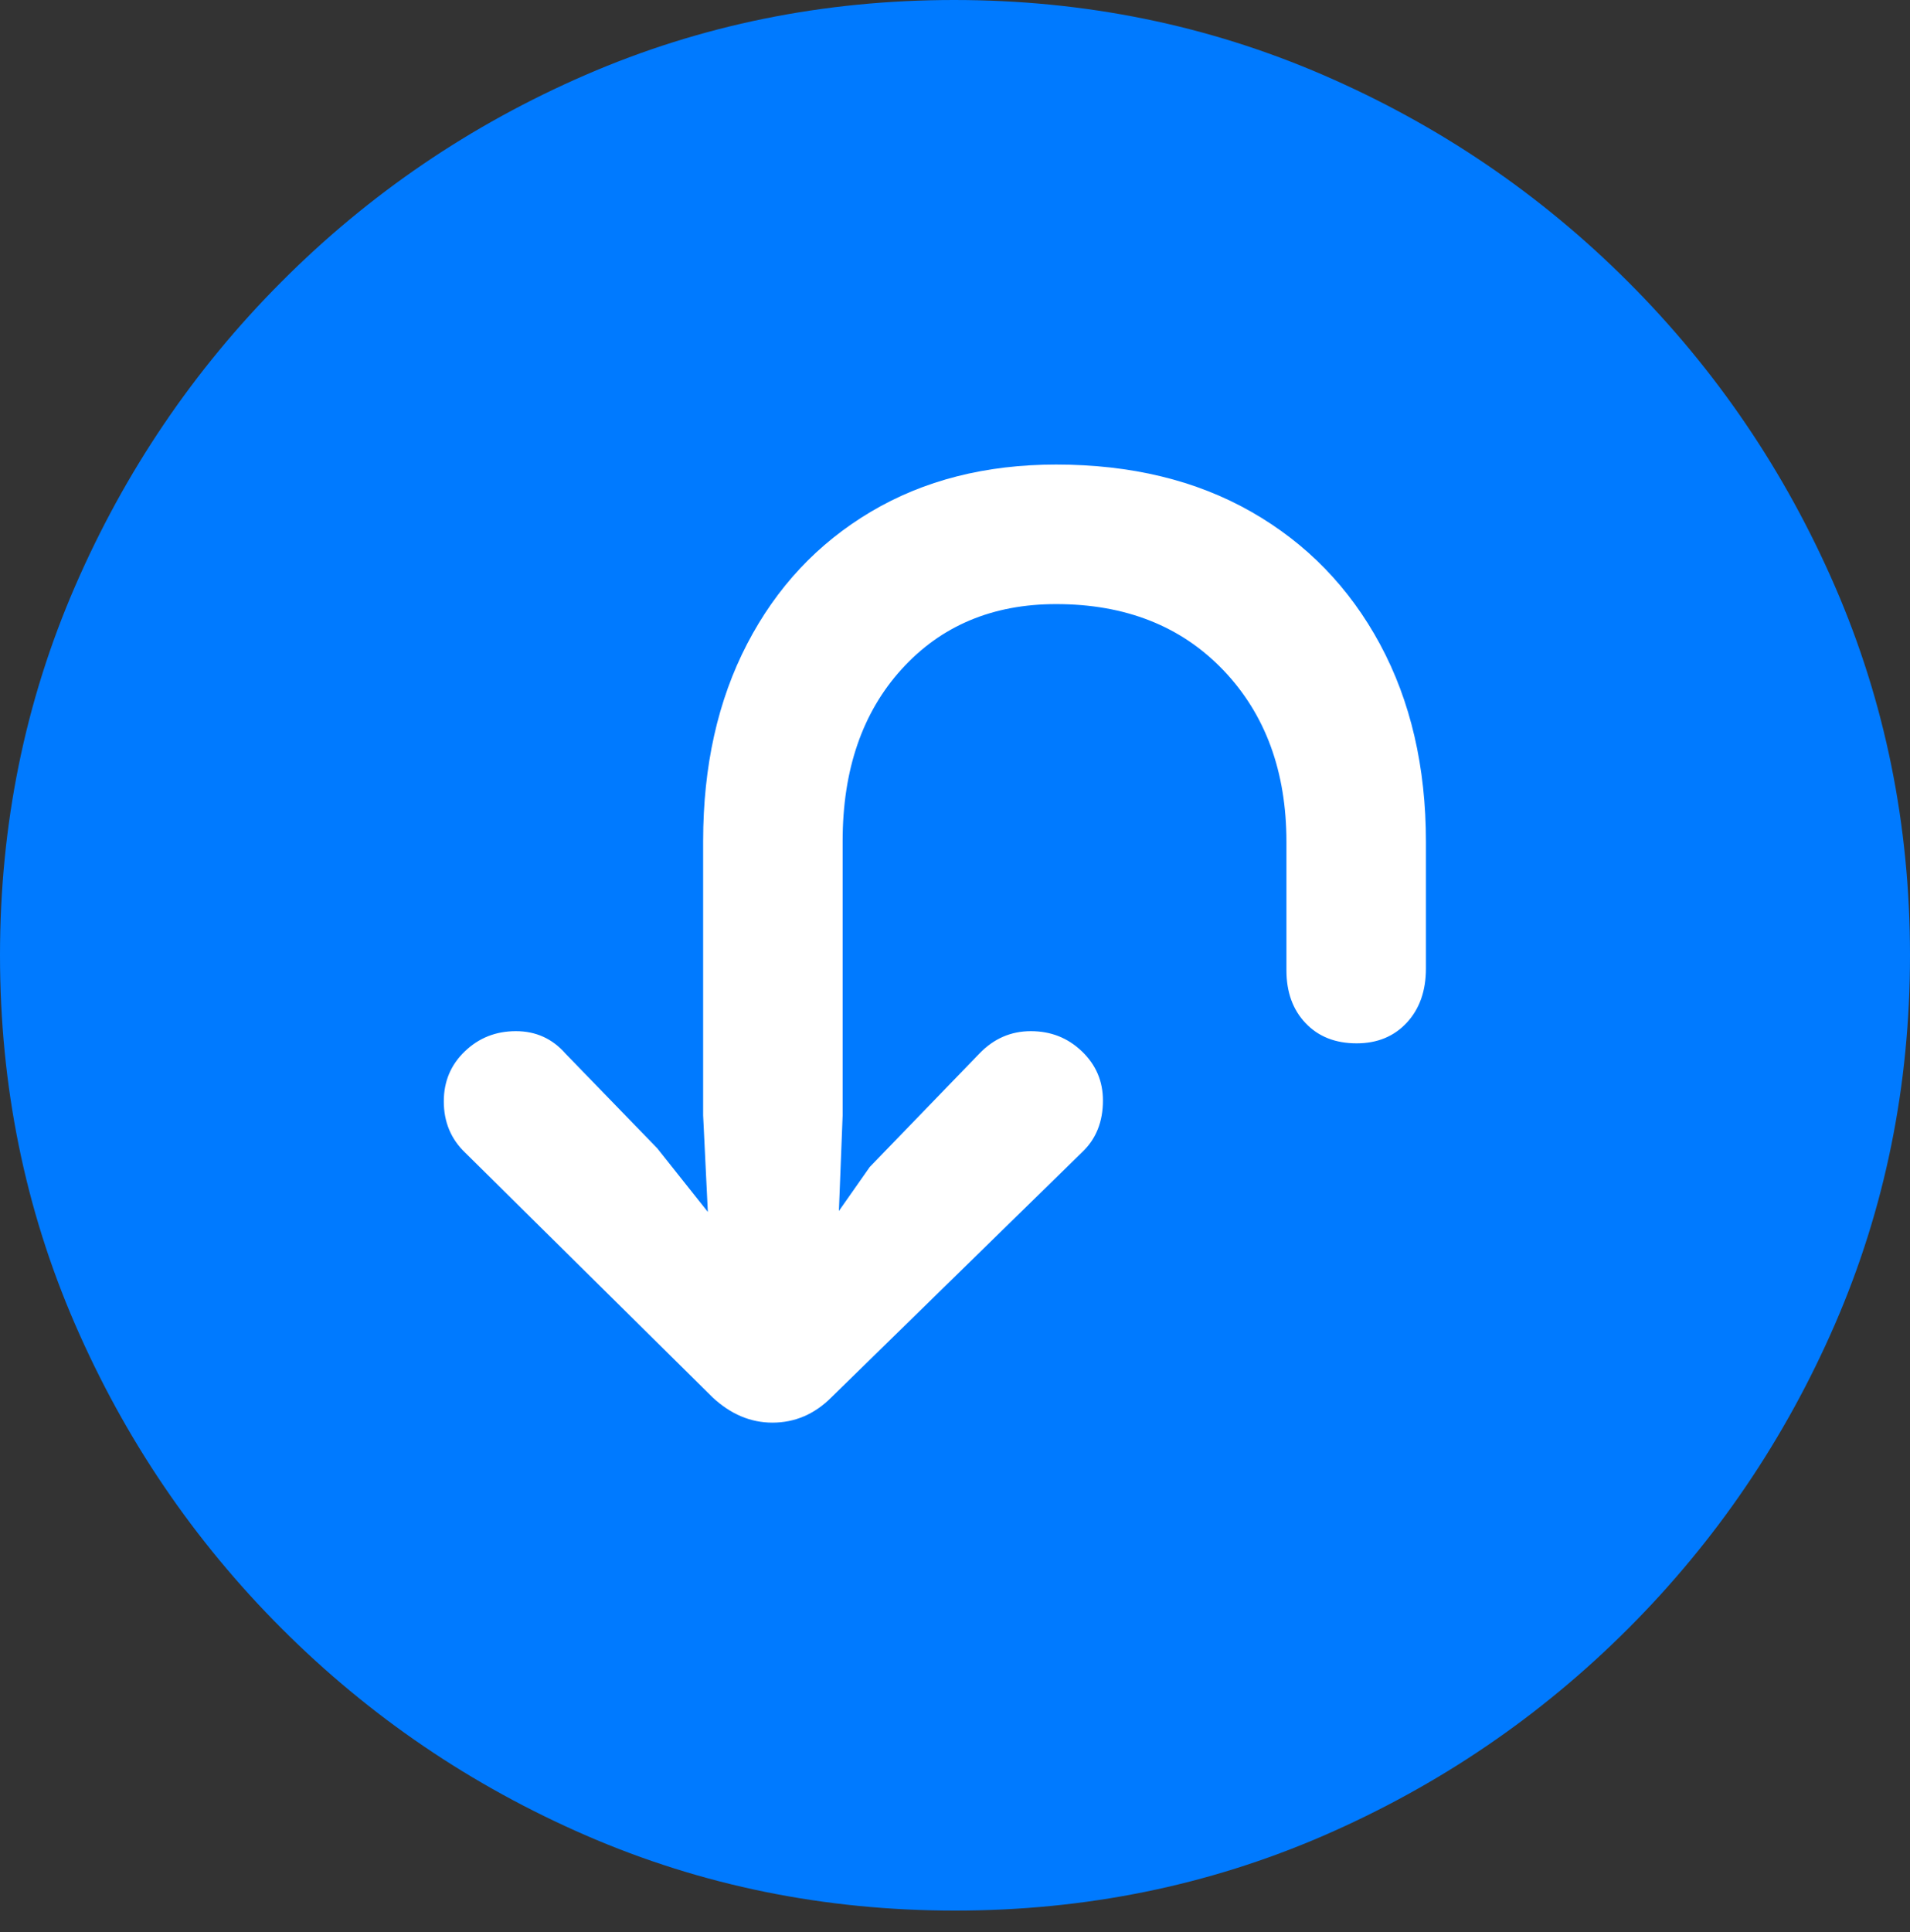 <?xml version="1.0" encoding="UTF-8"?>
<!--Generator: Apple Native CoreSVG 175.5-->
<!DOCTYPE svg
PUBLIC "-//W3C//DTD SVG 1.1//EN"
       "http://www.w3.org/Graphics/SVG/1.1/DTD/svg11.dtd">
<svg version="1.1" xmlns="http://www.w3.org/2000/svg" xmlns:xlink="http://www.w3.org/1999/xlink" width="19.922" height="20.146">
 <rect width="100%" height="100%" fill="#333333" stroke="none"/>
 <g>
  <rect height="20.146" opacity="0" width="19.922" x="0" y="0"/>
  <path d="M9.961 19.922Q12.002 19.922 13.804 19.141Q15.605 18.359 16.982 16.982Q18.359 15.605 19.141 13.804Q19.922 12.002 19.922 9.961Q19.922 7.92 19.141 6.118Q18.359 4.316 16.982 2.939Q15.605 1.562 13.799 0.781Q11.992 0 9.951 0Q7.91 0 6.108 0.781Q4.307 1.562 2.935 2.939Q1.562 4.316 0.781 6.118Q0 7.92 0 9.961Q0 12.002 0.781 13.804Q1.562 15.605 2.939 16.982Q4.316 18.359 6.118 19.141Q7.92 19.922 9.961 19.922Z" fill="#007aff"/>
  <path d="M11.016 4.844Q12.188 4.844 13.052 5.337Q13.916 5.83 14.395 6.719Q14.873 7.607 14.873 8.779L14.873 10.098Q14.873 10.449 14.673 10.664Q14.473 10.879 14.15 10.879Q13.818 10.879 13.618 10.669Q13.418 10.459 13.418 10.117L13.418 8.779Q13.418 7.676 12.759 6.987Q12.1 6.299 11.016 6.299Q10.02 6.299 9.404 6.978Q8.789 7.656 8.789 8.77L8.789 11.631L8.75 12.627L9.072 12.168L10.215 10.986Q10.44 10.752 10.752 10.752Q11.065 10.752 11.284 10.962Q11.504 11.172 11.504 11.475Q11.504 11.807 11.289 12.012L8.672 14.57Q8.408 14.834 8.057 14.834Q7.715 14.834 7.432 14.57L4.854 12.021Q4.629 11.807 4.629 11.484Q4.629 11.172 4.849 10.962Q5.068 10.752 5.381 10.752Q5.693 10.752 5.898 10.986L6.855 11.973L7.383 12.637L7.334 11.631L7.334 8.77Q7.334 7.598 7.793 6.714Q8.252 5.83 9.082 5.337Q9.912 4.844 11.016 4.844Z" fill="#ffffff"/>
 </g>
</svg>
